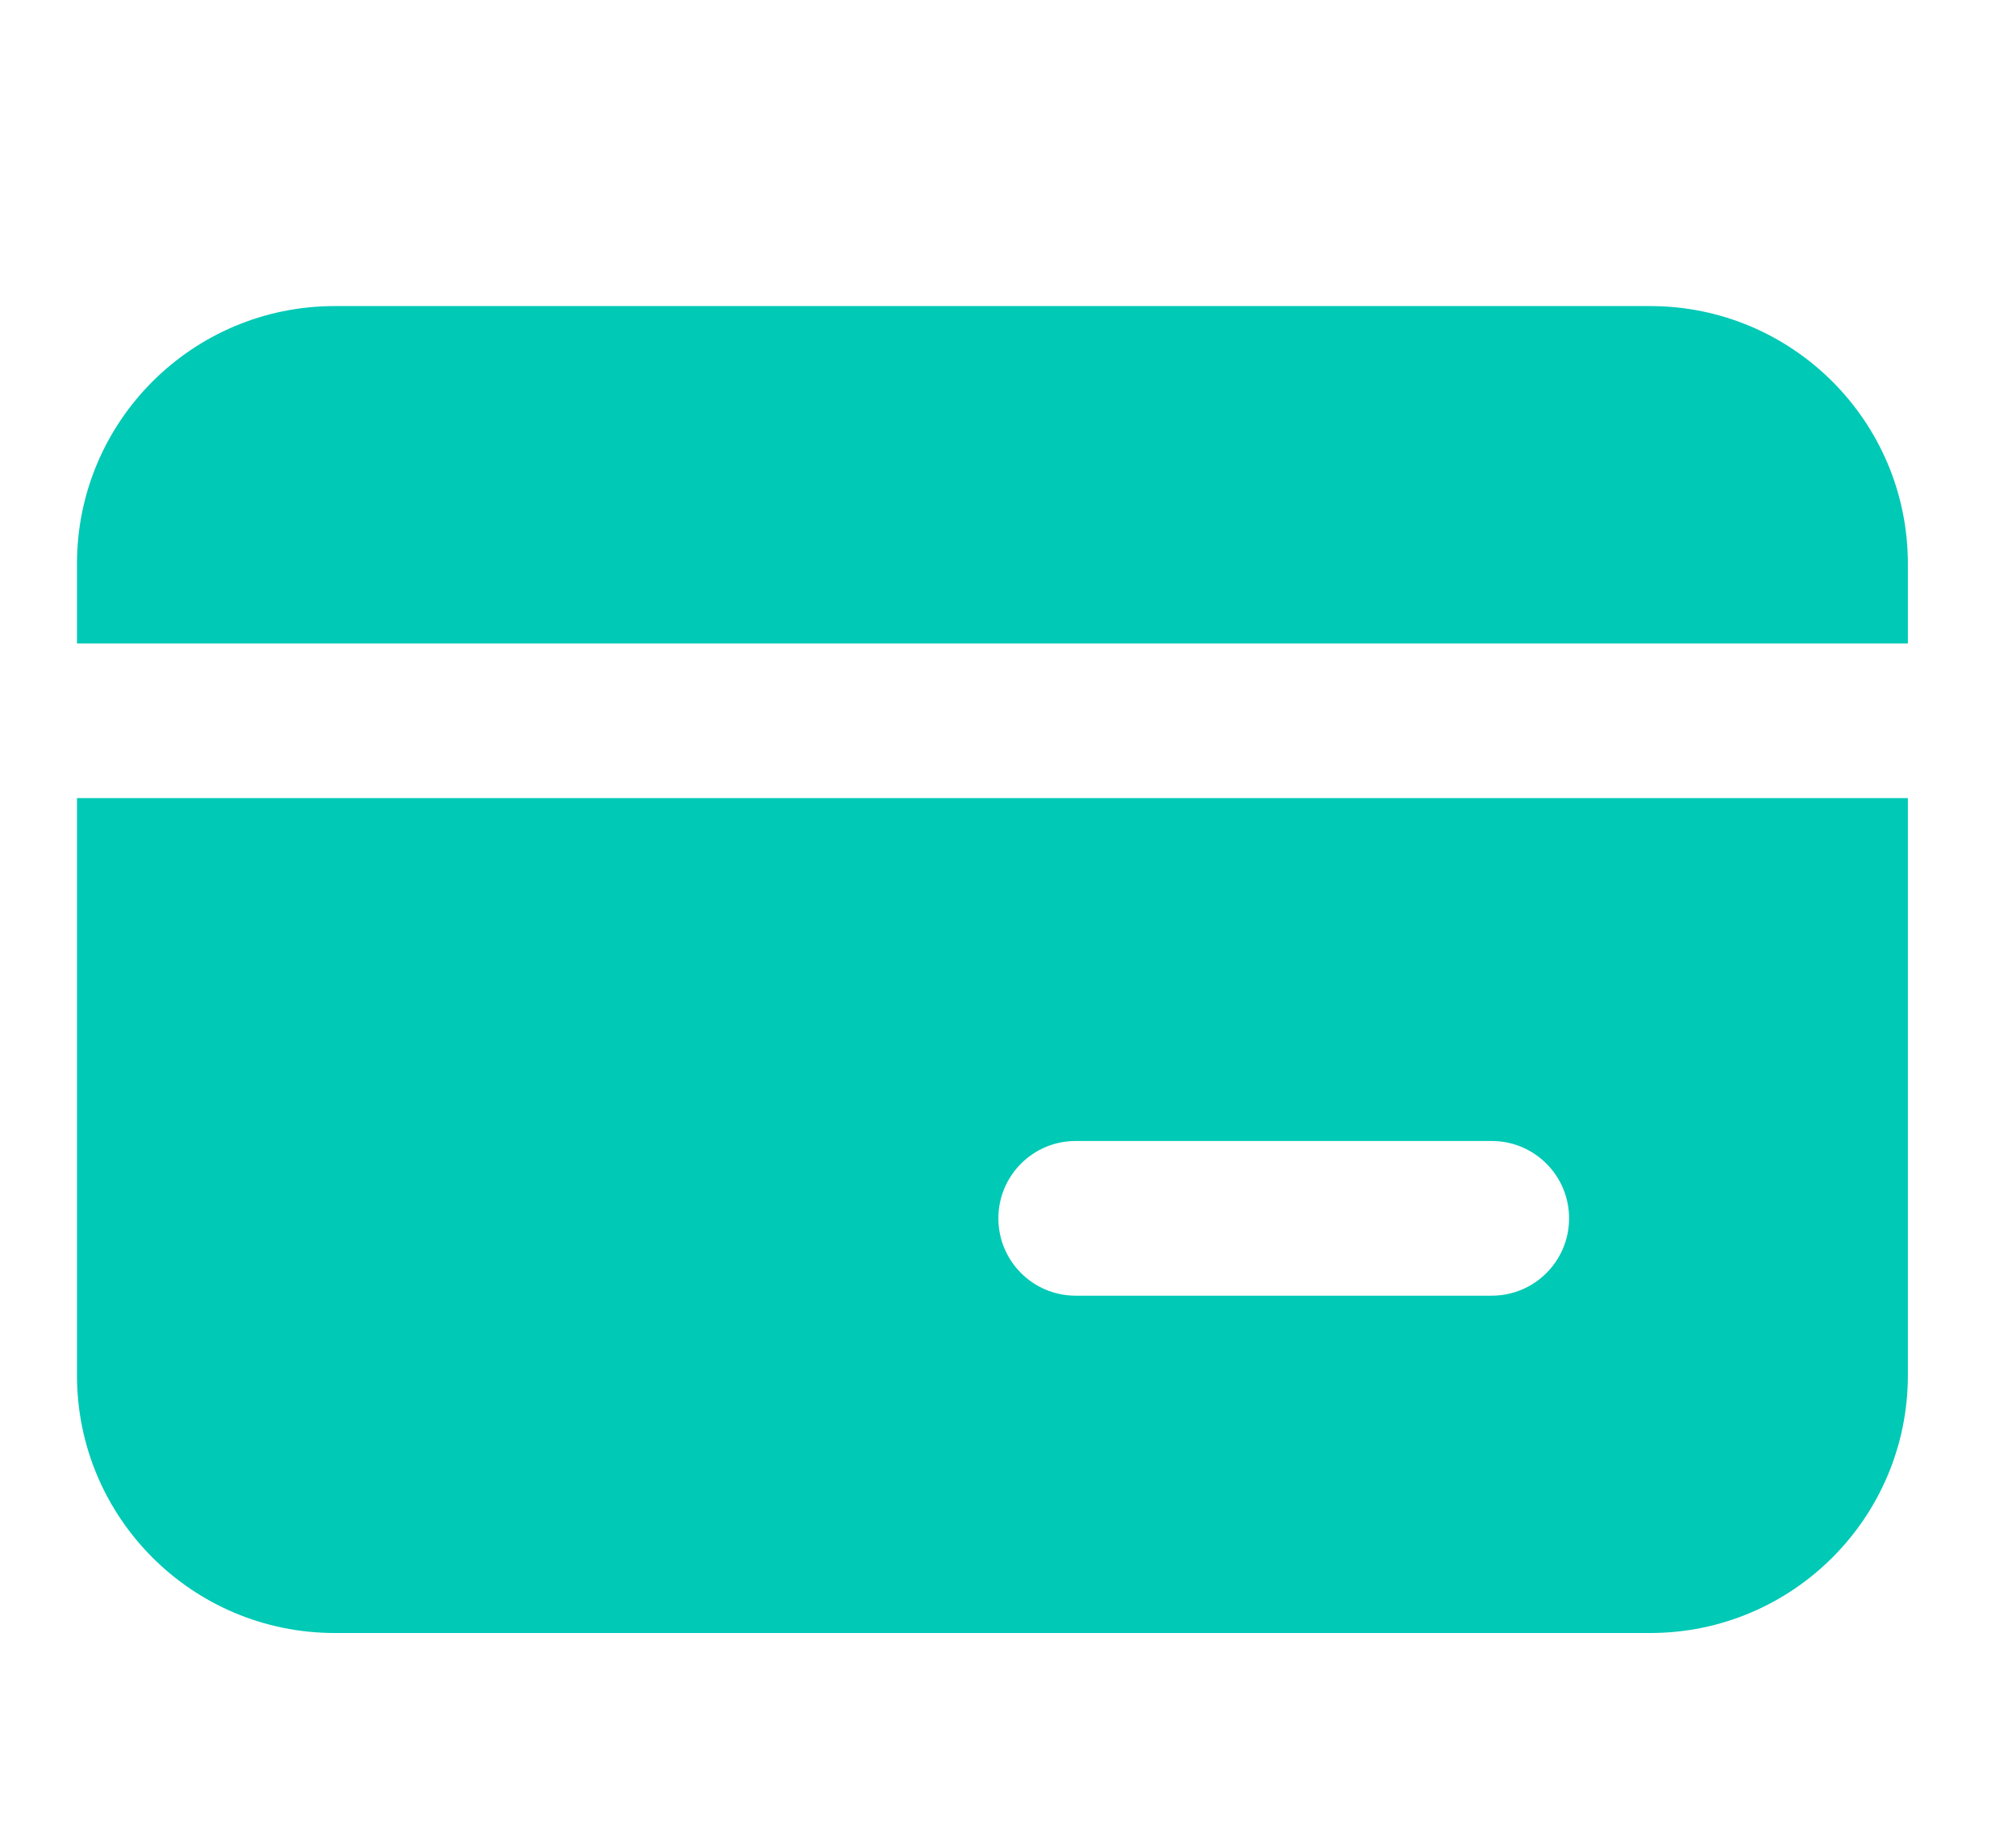 <svg width="22" height="20" viewBox="0 0 22 20" fill="none" xmlns="http://www.w3.org/2000/svg">
<path fill-rule="evenodd" clip-rule="evenodd" d="M18.008 3.34H3.653C2.099 3.34 0.84 4.599 0.84 6.152V7.021H20.82V6.152C20.82 4.599 19.561 3.34 18.008 3.34ZM0.84 15.008V8.709H20.82V15.008C20.82 16.561 19.561 17.82 18.008 17.82H3.653C2.099 17.82 0.84 16.561 0.84 15.008ZM11.738 12.451C11.272 12.451 10.895 12.829 10.895 13.295C10.895 13.761 11.272 14.139 11.738 14.139H16.279C16.745 14.139 17.123 13.761 17.123 13.295C17.123 12.829 16.745 12.451 16.279 12.451H11.738Z" fill="#00C9B6"/>
</svg>
